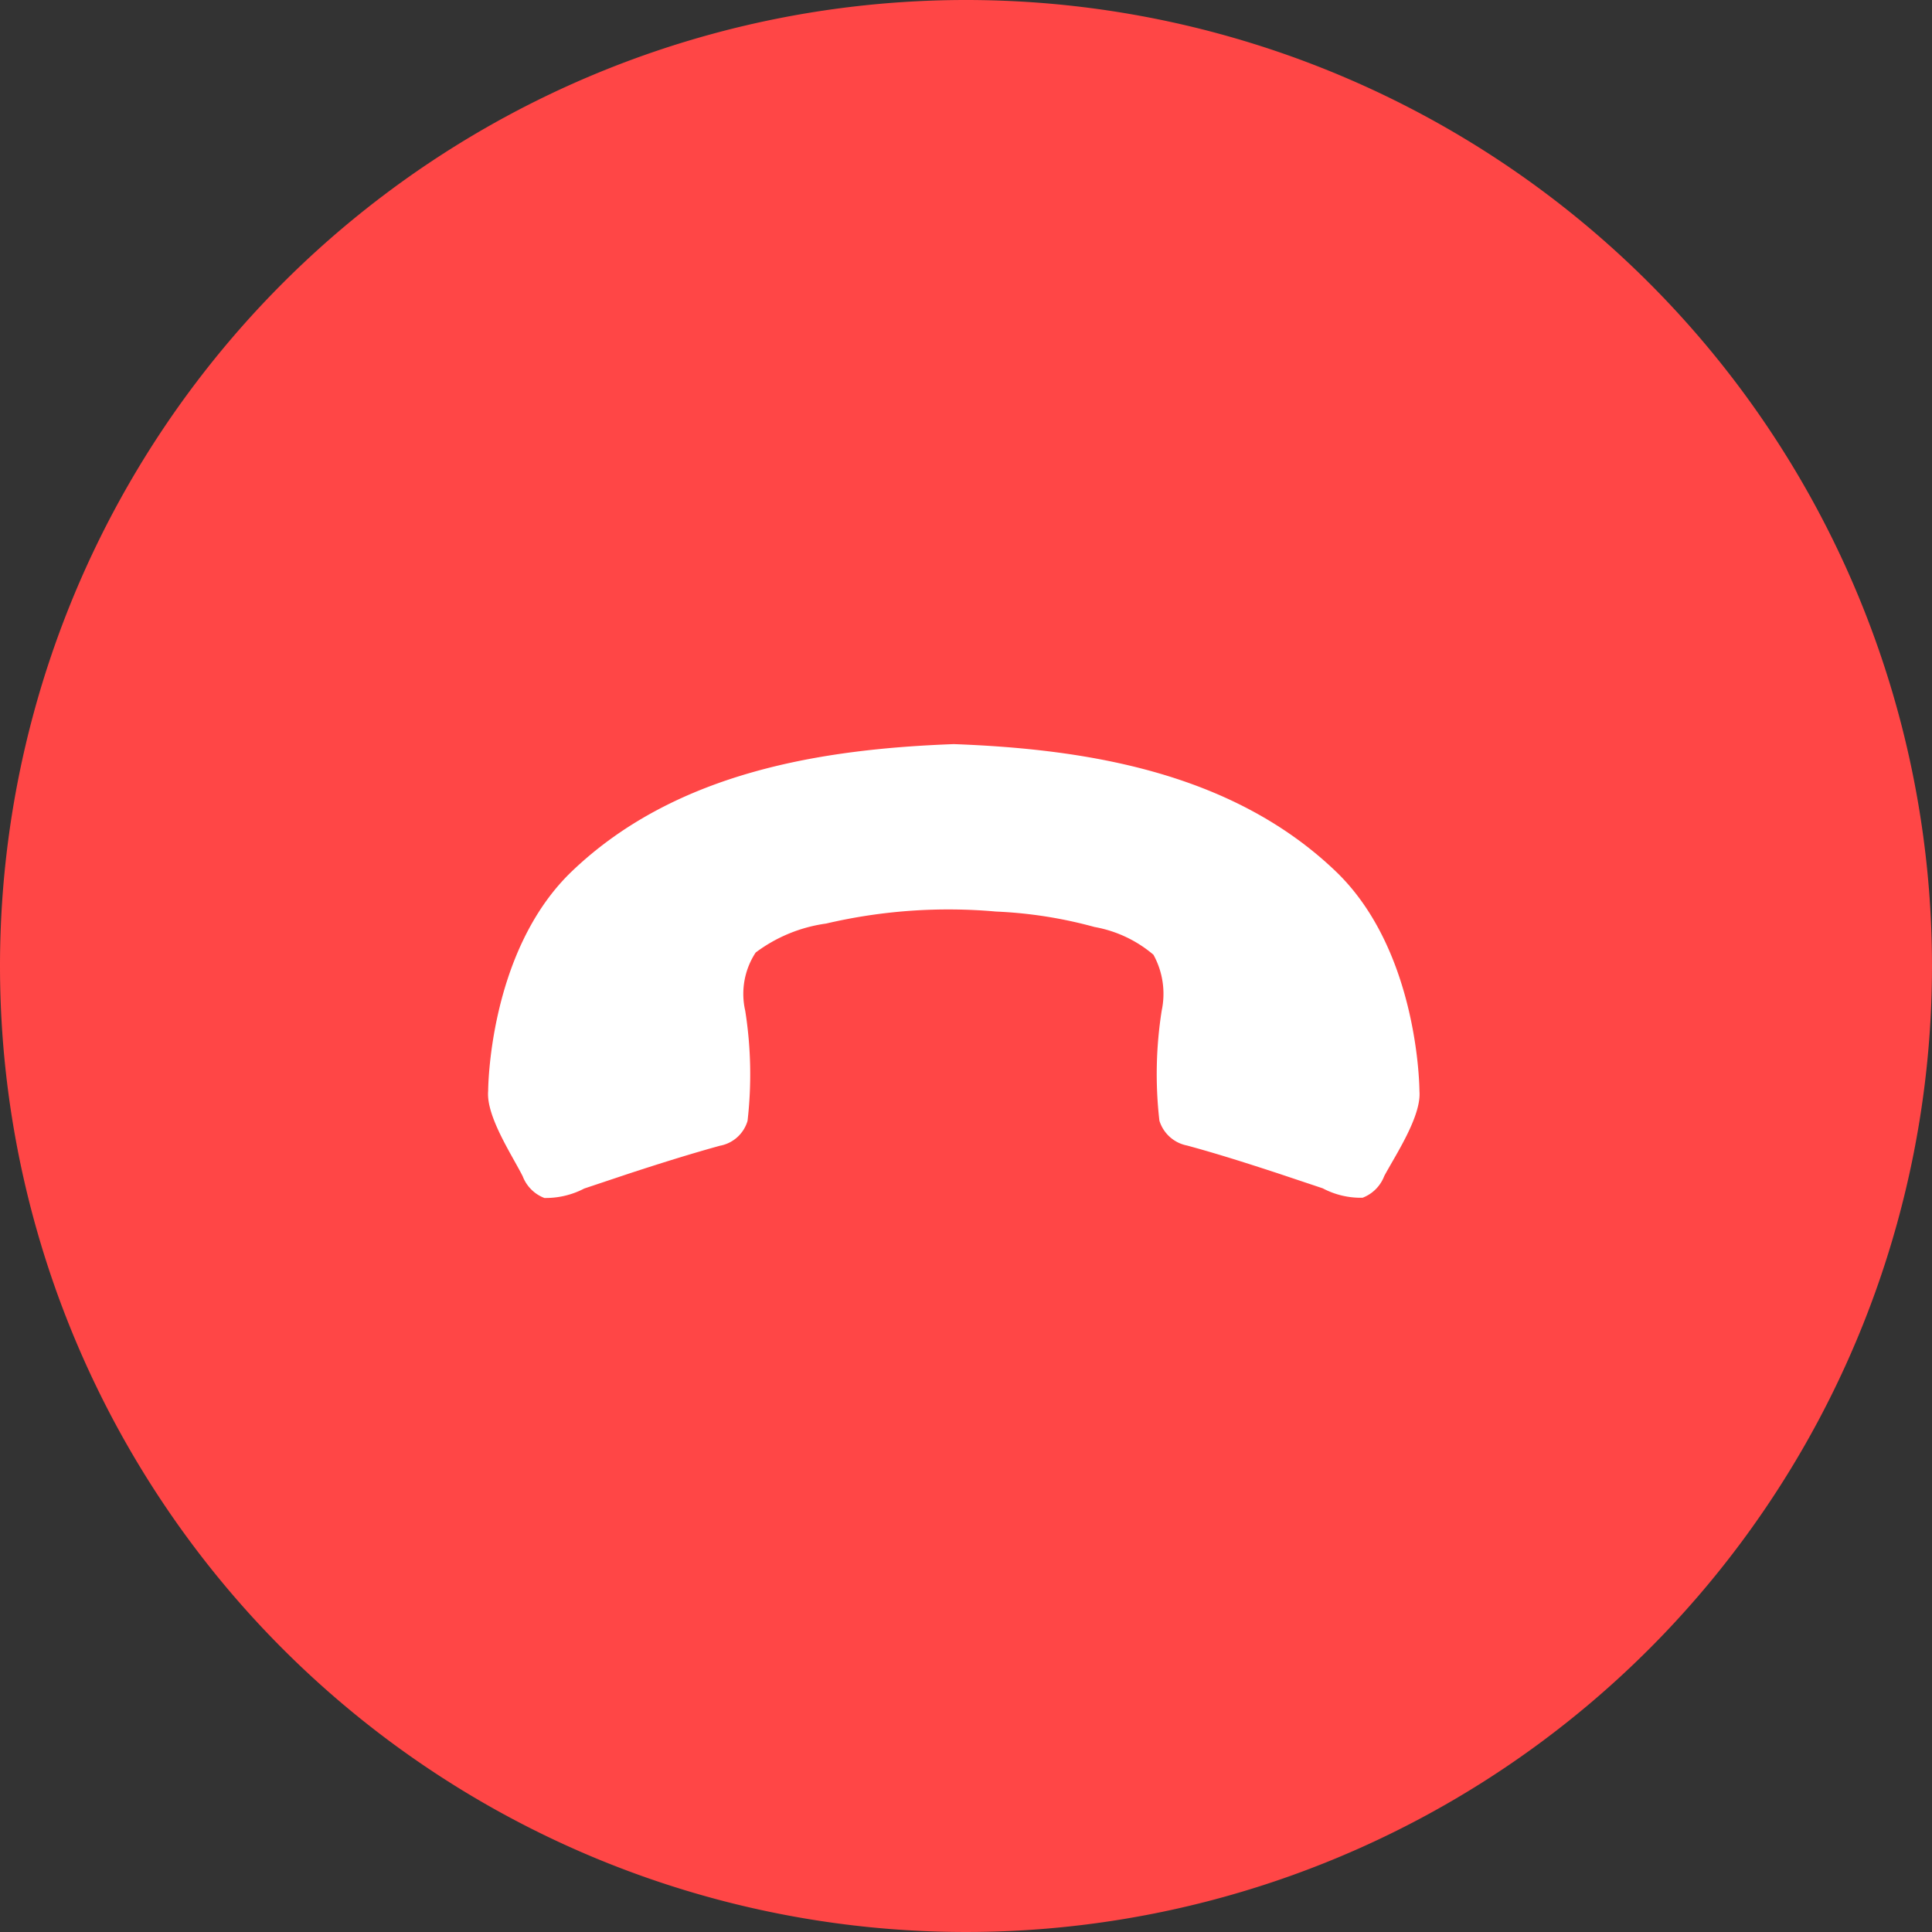 <svg xmlns="http://www.w3.org/2000/svg" width="60" height="60" viewBox="0 0 60 60">
  <rect x="0" y="0" width="60" height="60" fill="#333333" stroke="none"/>
  <g id="组_3386" data-name="组 3386" transform="translate(3.066 2.613)">
    <path id="路径_9645" data-name="路径 9645" d="M30,0A30,30,0,1,1,0,30,30,30,0,0,1,30,0Z" transform="translate(-3.066 -2.613)" fill="#ff4646"/>
    <path id="路径_558" data-name="路径 558" d="M128.15,278.577s0-4.347-2.609-6.835c-3.251-3.106-7.831-3.792-11.852-3.942-4.021.15-8.6.836-11.852,3.942-2.609,2.488-2.609,6.835-2.609,6.835-.067.78.75,2,1.073,2.644a1.166,1.166,0,0,0,.673.674,2.58,2.58,0,0,0,1.238-.293l1.4-.468c.935-.306,1.869-.6,2.814-.861a1.1,1.1,0,0,0,.858-.773,12.668,12.668,0,0,0-.072-3.418,2.338,2.338,0,0,1,.324-1.809,4.714,4.714,0,0,1,2.188-.9A16.68,16.68,0,0,1,115,273a13.741,13.741,0,0,1,3.061.48,3.867,3.867,0,0,1,1.828.861,2.517,2.517,0,0,1,.257,1.734,12.672,12.672,0,0,0-.072,3.418,1.124,1.124,0,0,0,.858.773c.945.256,1.879.555,2.814.861l1.4.468a2.524,2.524,0,0,0,1.238.293,1.166,1.166,0,0,0,.673-.674C127.4,280.573,128.216,279.356,128.15,278.577Z" transform="translate(-87.134 -247.304)" fill="#fff"/>
  </g>
</svg>

